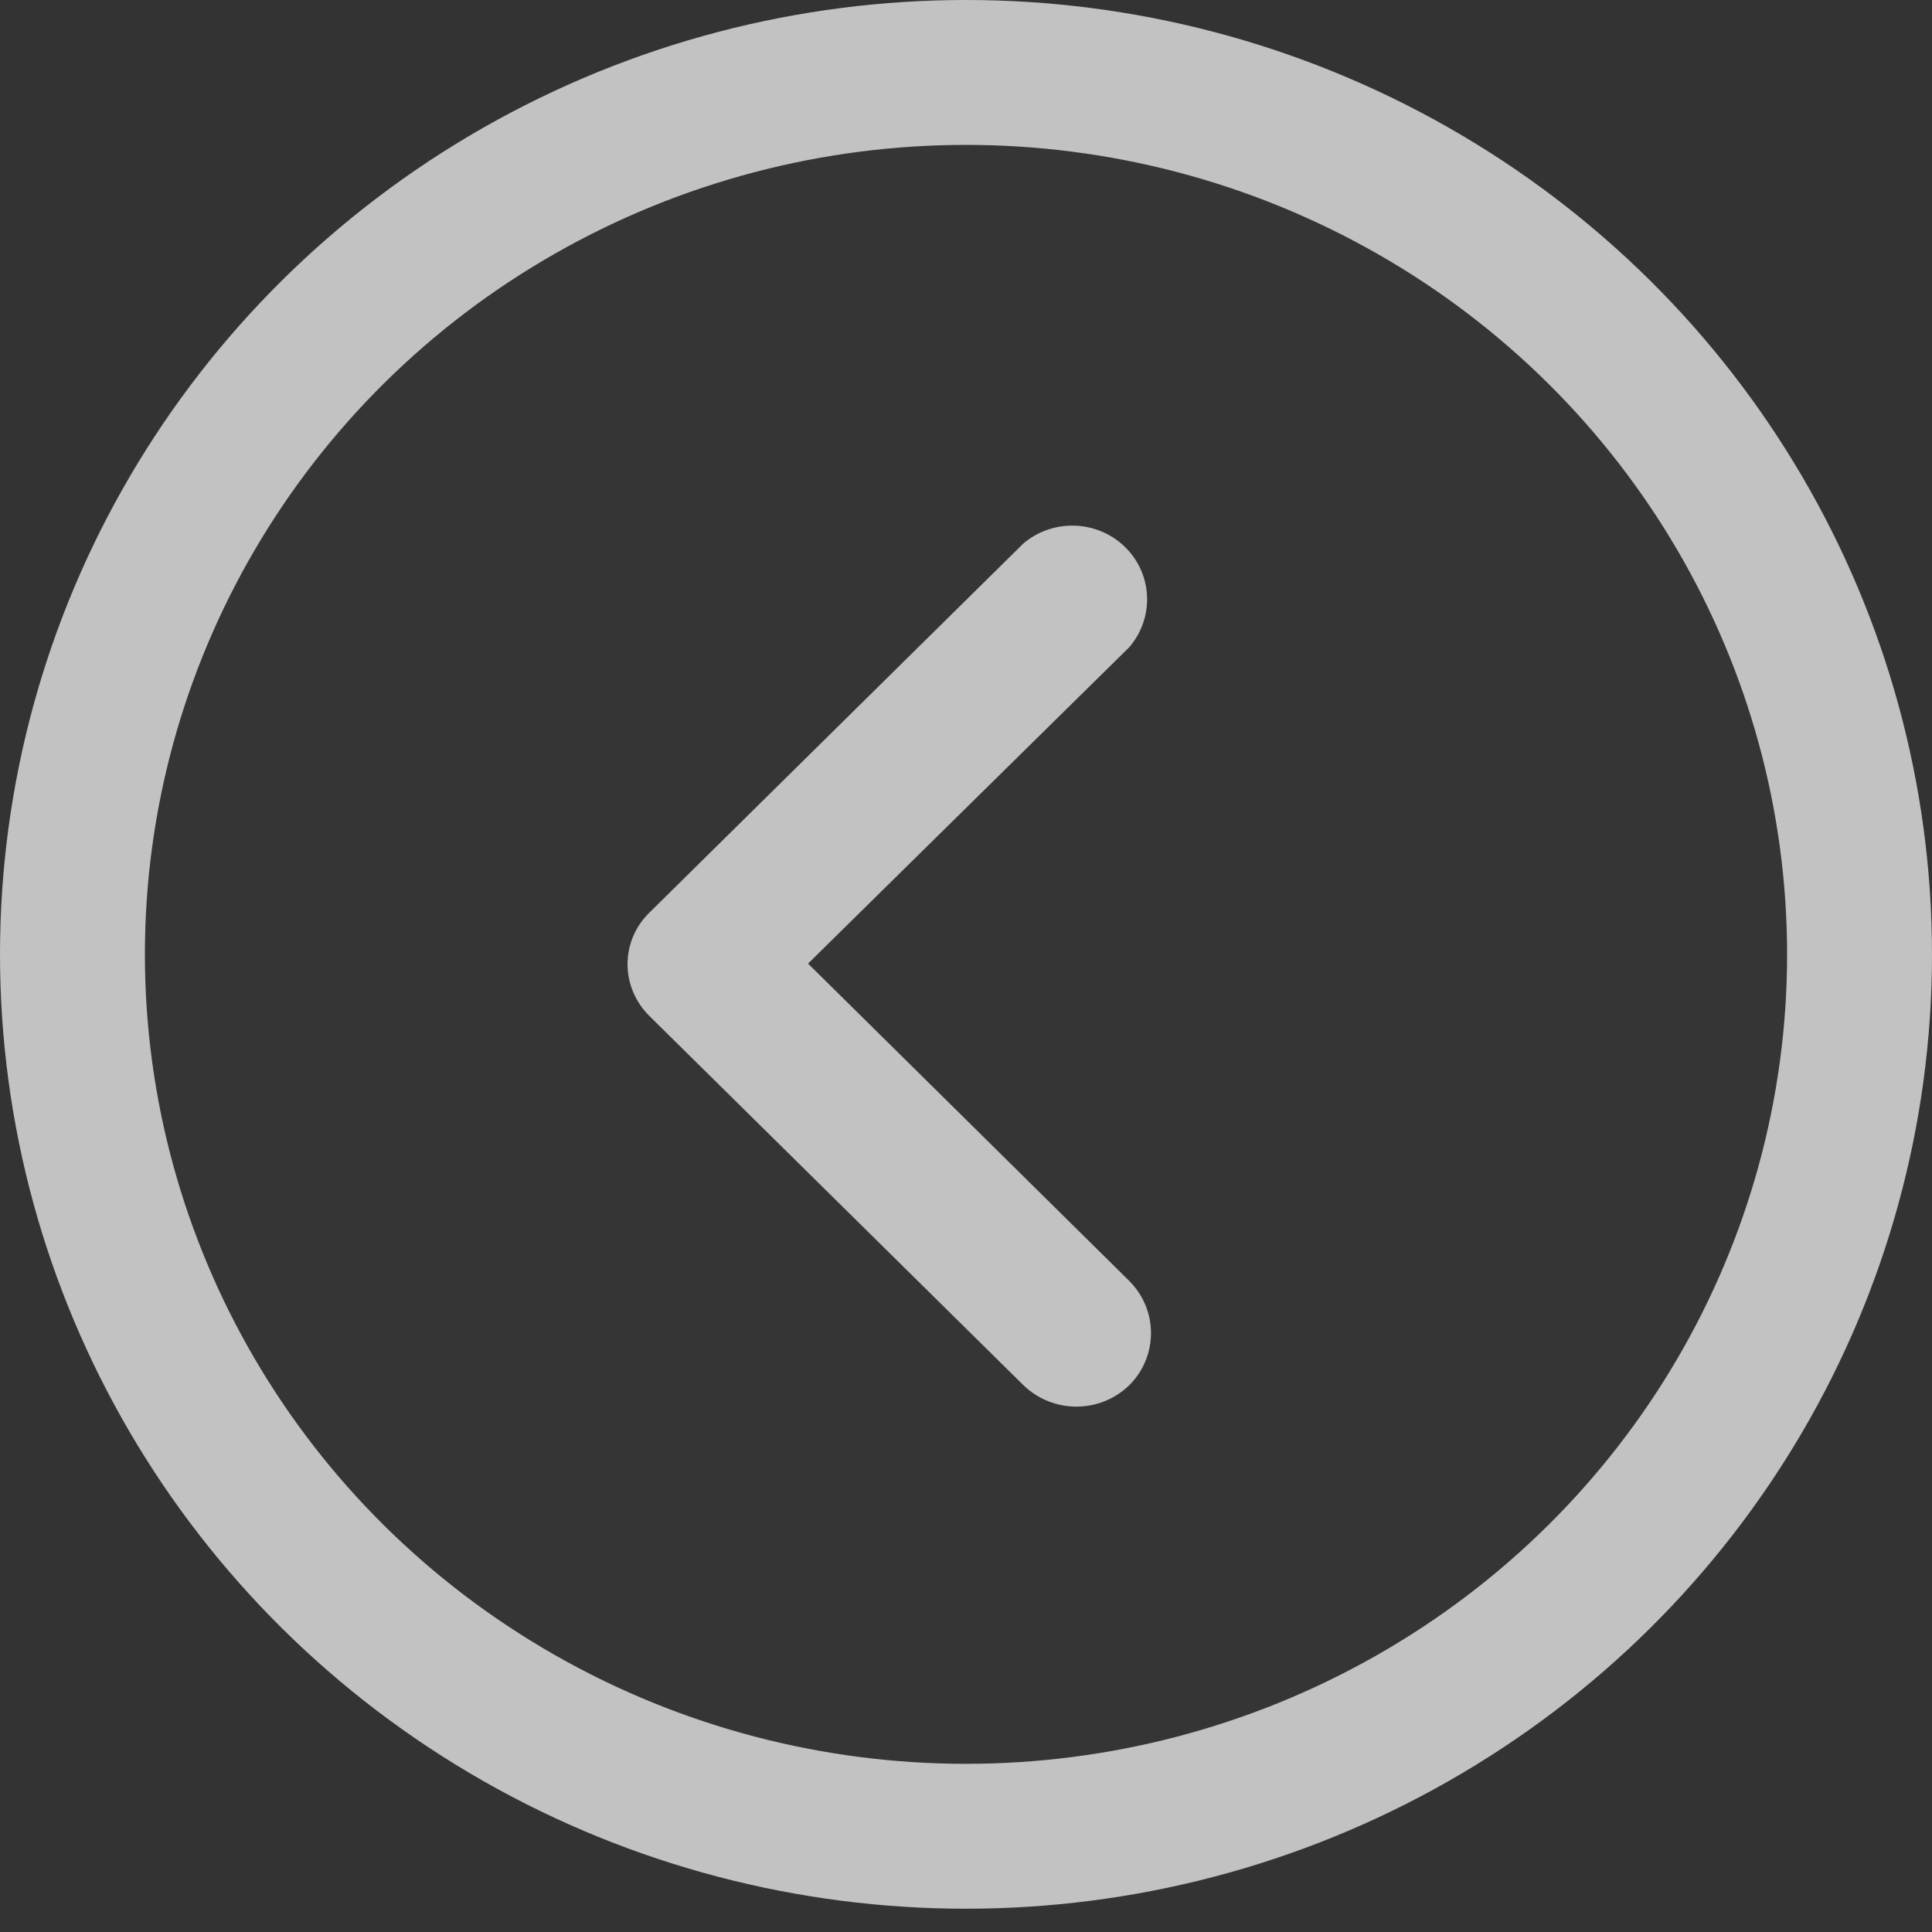 <svg width="40" height="40" viewBox="0 0 40 40" fill="none" xmlns="http://www.w3.org/2000/svg" xmlns:xlink="http://www.w3.org/1999/xlink">
	<rect x="0" y="0" width="40" height="40" fill="#333333" stroke="none"/>
	<desc>
			Created with Pixso.
	</desc>
	<defs/>
	<ellipse id="Ellipse 60" cx="20" cy="19.759" rx="17" ry="16.759" fill="#FFFFFF" fill-opacity="0.01"/>
	<ellipse id="Ellipse 60" cx="20" cy="19.759" rx="18.5" ry="18.259" stroke="#C2C2C2" stroke-opacity="1" stroke-width="3"/>
	<path id="Vector" d="M21.19 28.68L13.45 21.04C12.84 20.44 12.84 19.48 13.45 18.89L21.19 11.25C21.77 10.76 22.63 10.76 23.21 11.25C23.86 11.8 23.93 12.76 23.38 13.4L16.73 19.95L23.38 26.52C23.98 27.12 23.98 28.08 23.38 28.68C22.77 29.27 21.8 29.27 21.19 28.68Z" fill="#C2C2C2" fill-opacity="1" fill-rule="nonzero"/>
</svg>
